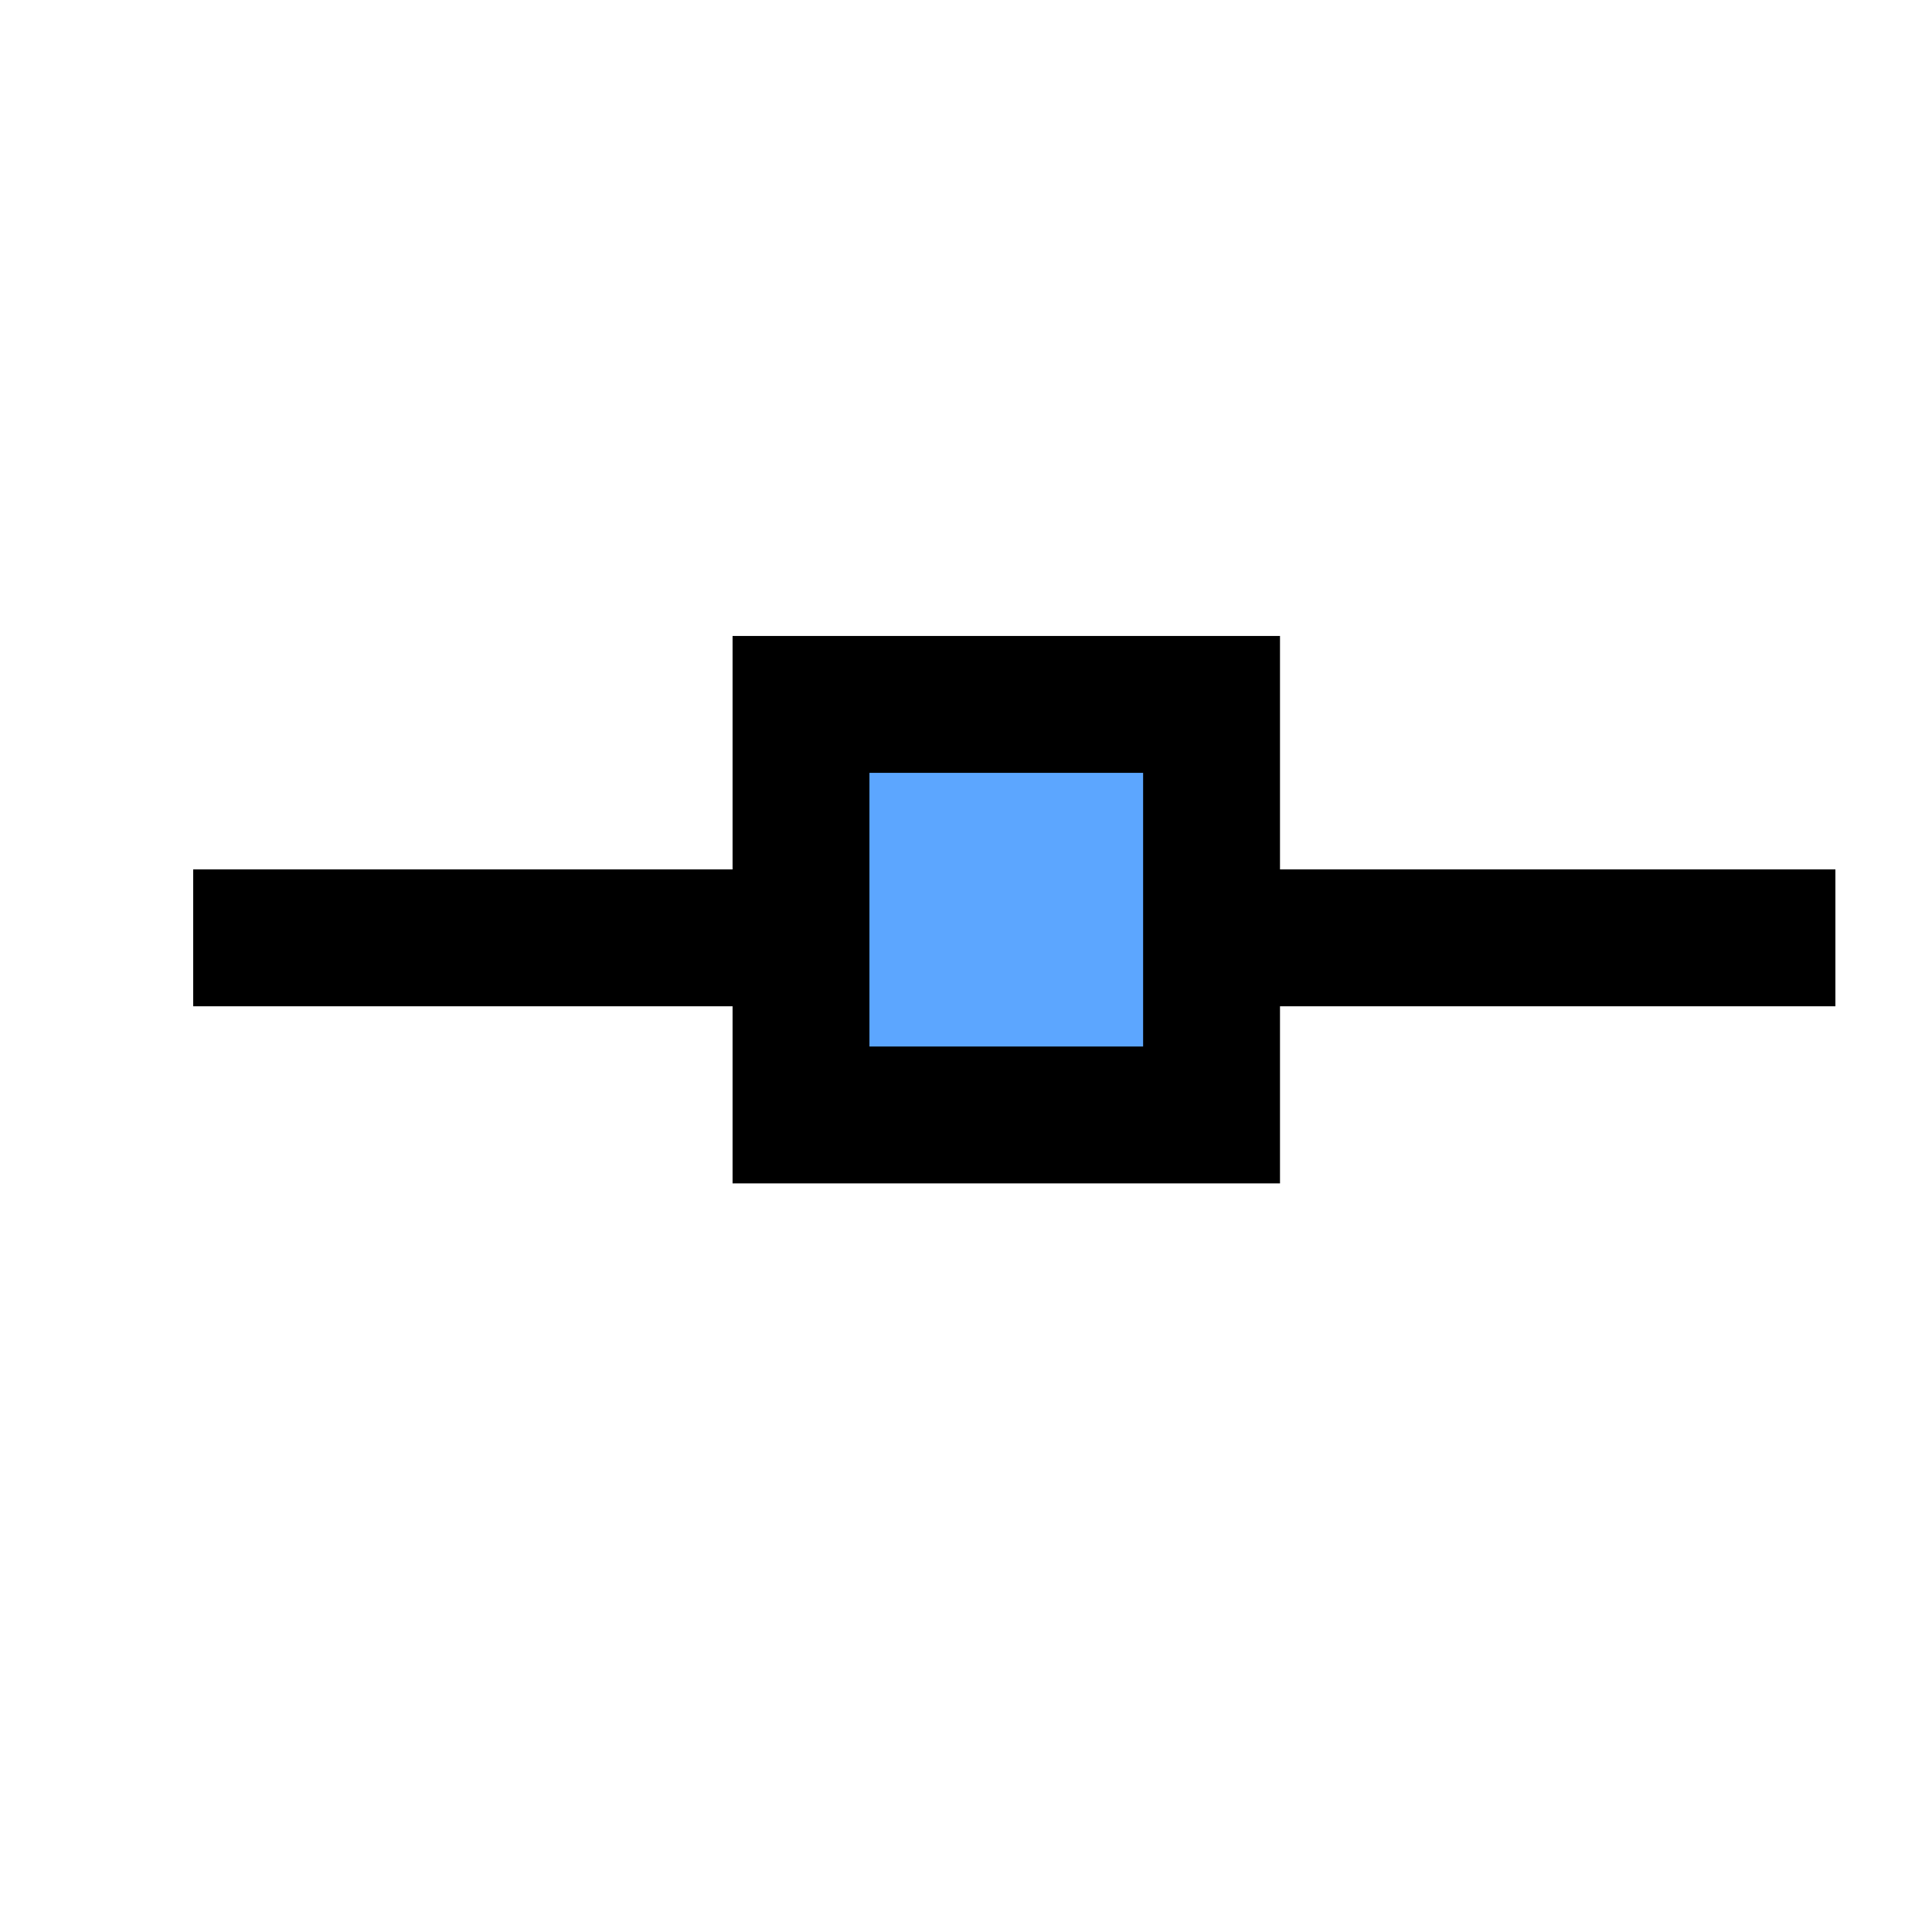 <svg width="20" height="20" viewBox="0 0 20 20" fill="none" xmlns="http://www.w3.org/2000/svg">
<g id="Actions / Controls / settings--adjust / 21">
<path id="Path" fill-rule="evenodd" clip-rule="evenodd" d="M2 9H19V10.417H2V9Z" fill="black"/>
<rect id="Rectangle 11" x="8.292" y="7.292" width="4.25" height="4.25" fill="#5CA6FF" stroke="black" stroke-width="1.417"/>
</g>
</svg>
